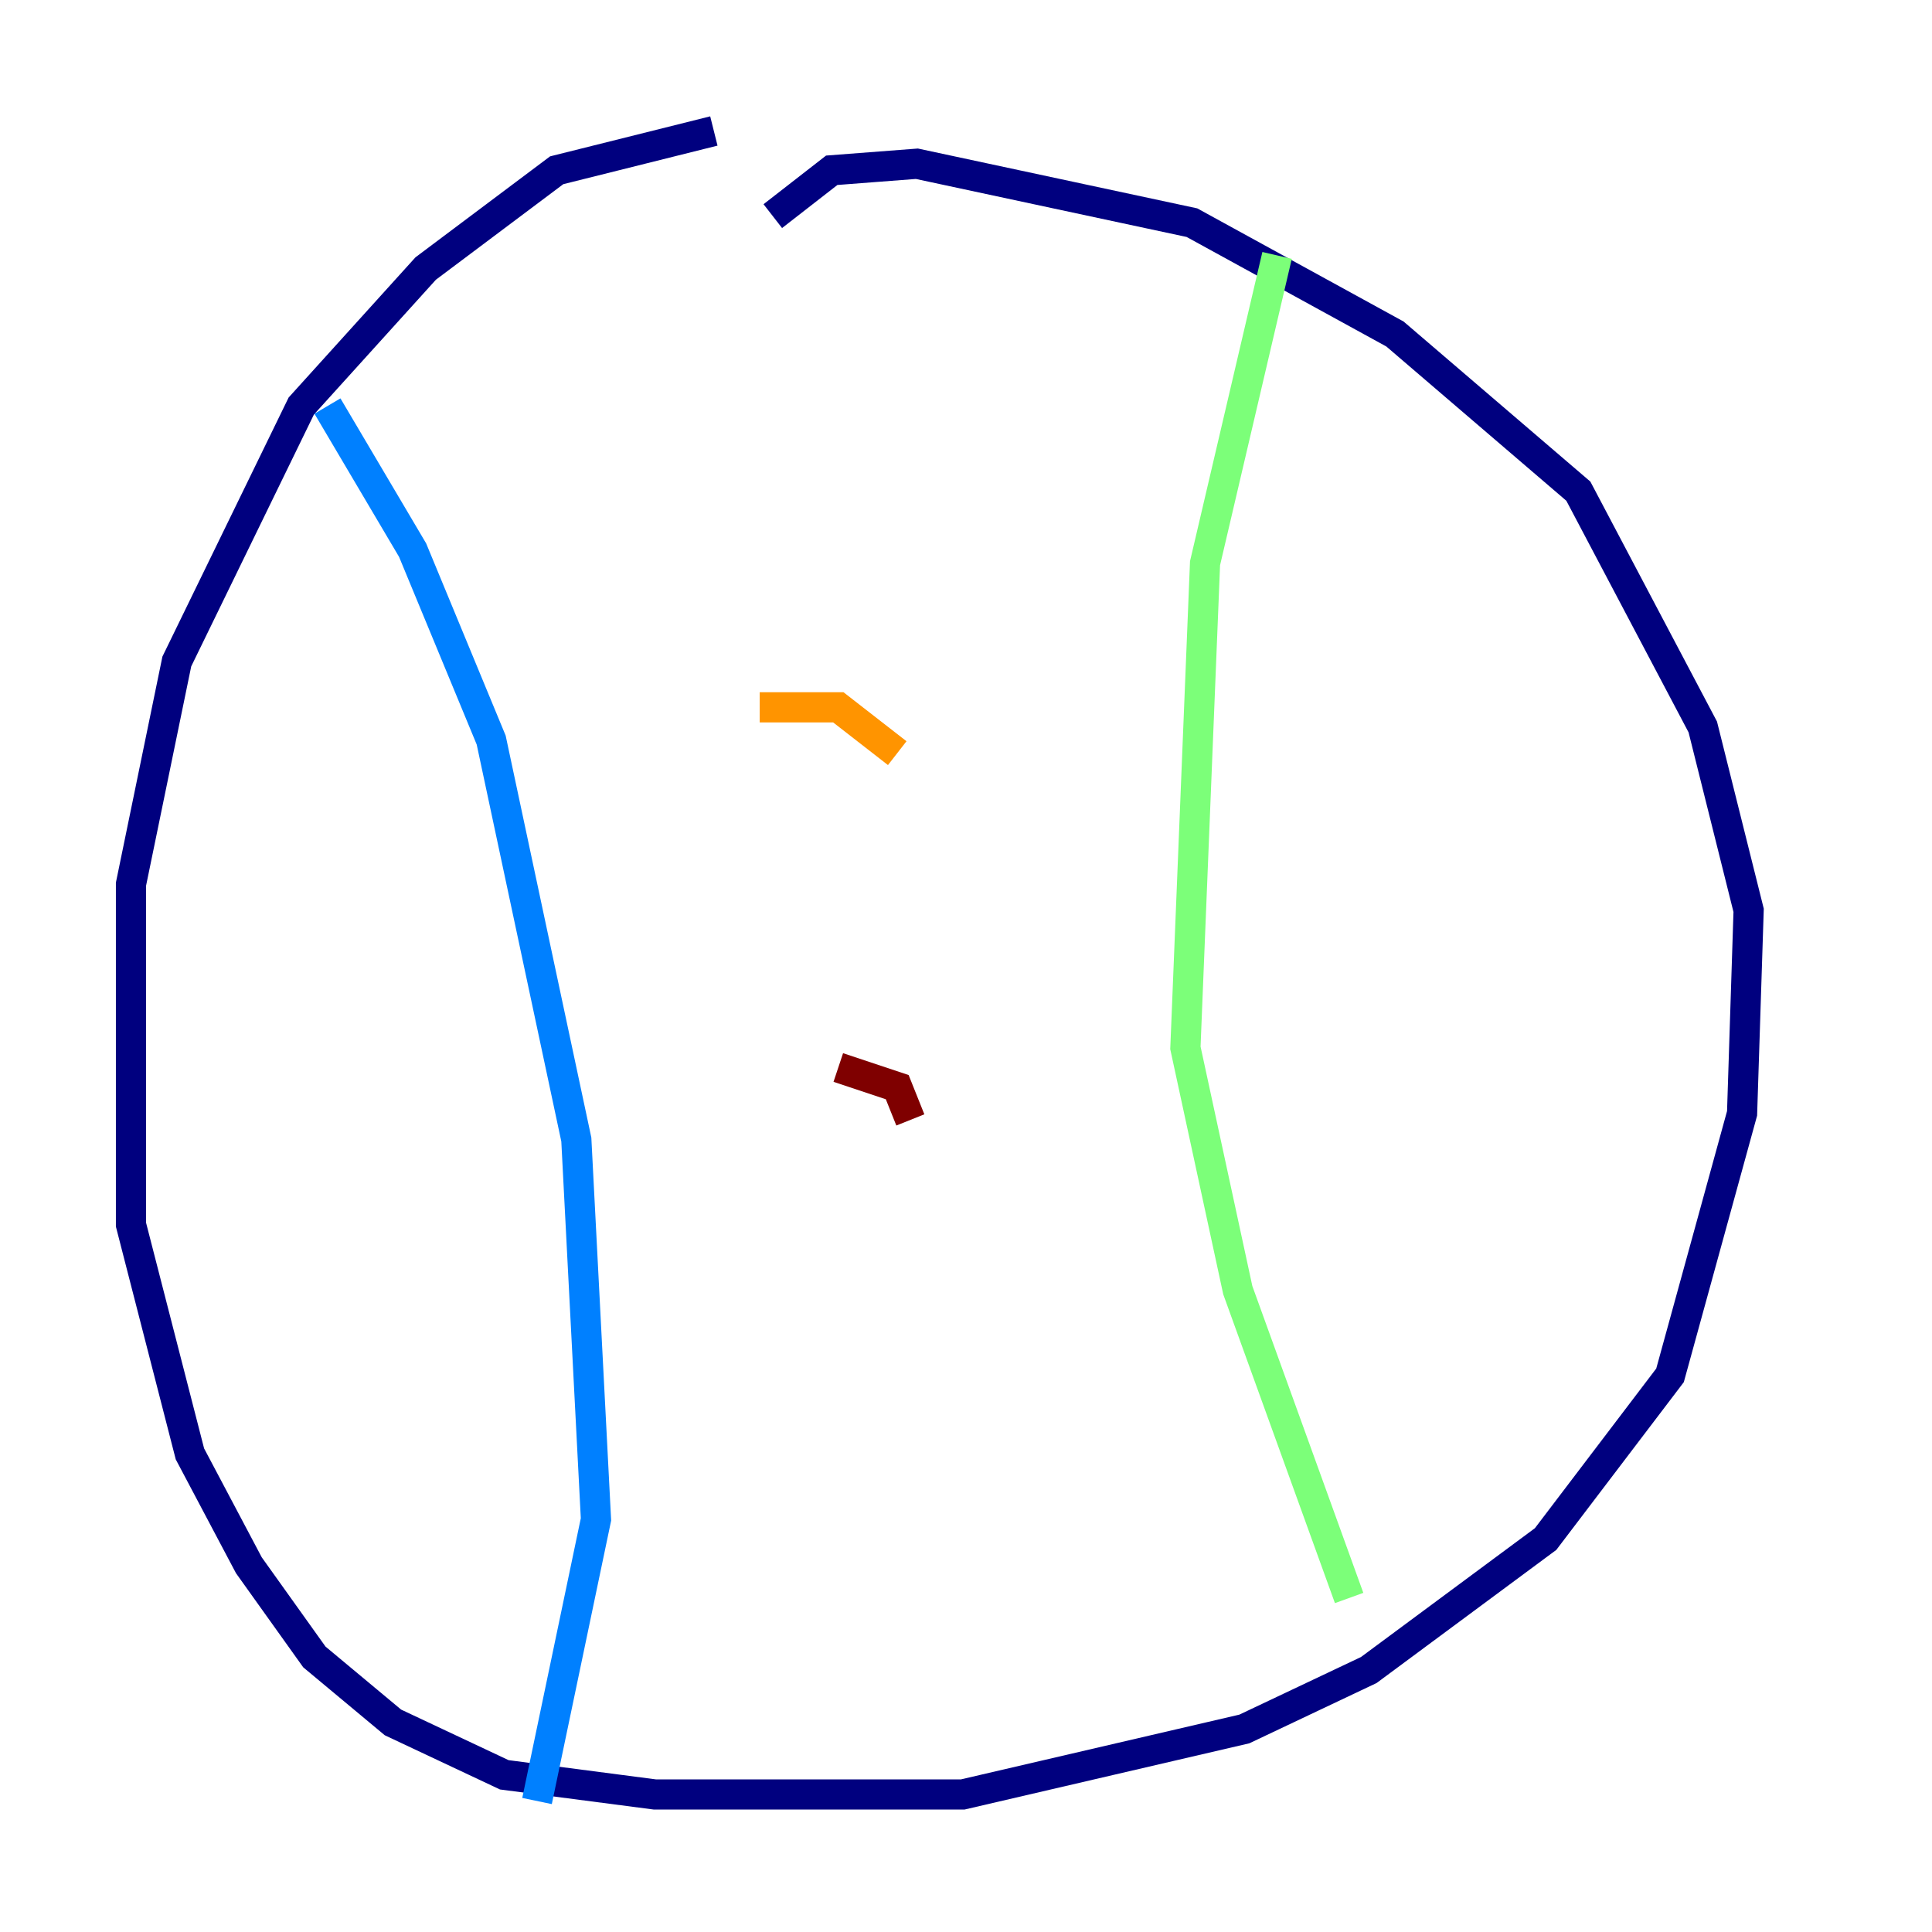 <?xml version="1.0" encoding="utf-8" ?>
<svg baseProfile="tiny" height="128" version="1.2" viewBox="0,0,128,128" width="128" xmlns="http://www.w3.org/2000/svg" xmlns:ev="http://www.w3.org/2001/xml-events" xmlns:xlink="http://www.w3.org/1999/xlink"><defs /><polyline fill="none" points="47.295,8.678 36.881,11.281 28.203,17.79 19.959,26.902 11.715,43.824 8.678,58.576 8.678,81.139 12.583,96.325 16.488,103.702 20.827,109.776 26.034,114.115 33.41,117.586 43.39,118.888 63.783,118.888 82.441,114.549 90.685,110.644 102.4,101.966 110.644,91.119 115.417,73.763 115.851,60.312 112.814,48.163 104.57,32.542 92.42,22.129 78.969,14.752 60.746,10.848 55.105,11.281 51.2,14.319" stroke="#00007f" stroke-width="2" /><polyline fill="none" points="21.695,26.902 27.336,36.447 32.542,49.031 38.183,75.498 39.485,100.664 35.58,119.322" stroke="#0080ff" stroke-width="2" /><polyline fill="none" points="84.61,16.922 79.837,37.315 78.536,69.424 82.007,85.478 89.383,105.871" stroke="#7cff79" stroke-width="2" /><polyline fill="none" points="50.332,46.861 55.539,46.861 59.444,49.898" stroke="#ff9400" stroke-width="2" /><polyline fill="none" points="55.539,70.725 59.444,72.027 60.312,74.197" stroke="#7f0000" stroke-width="2" /></svg>
